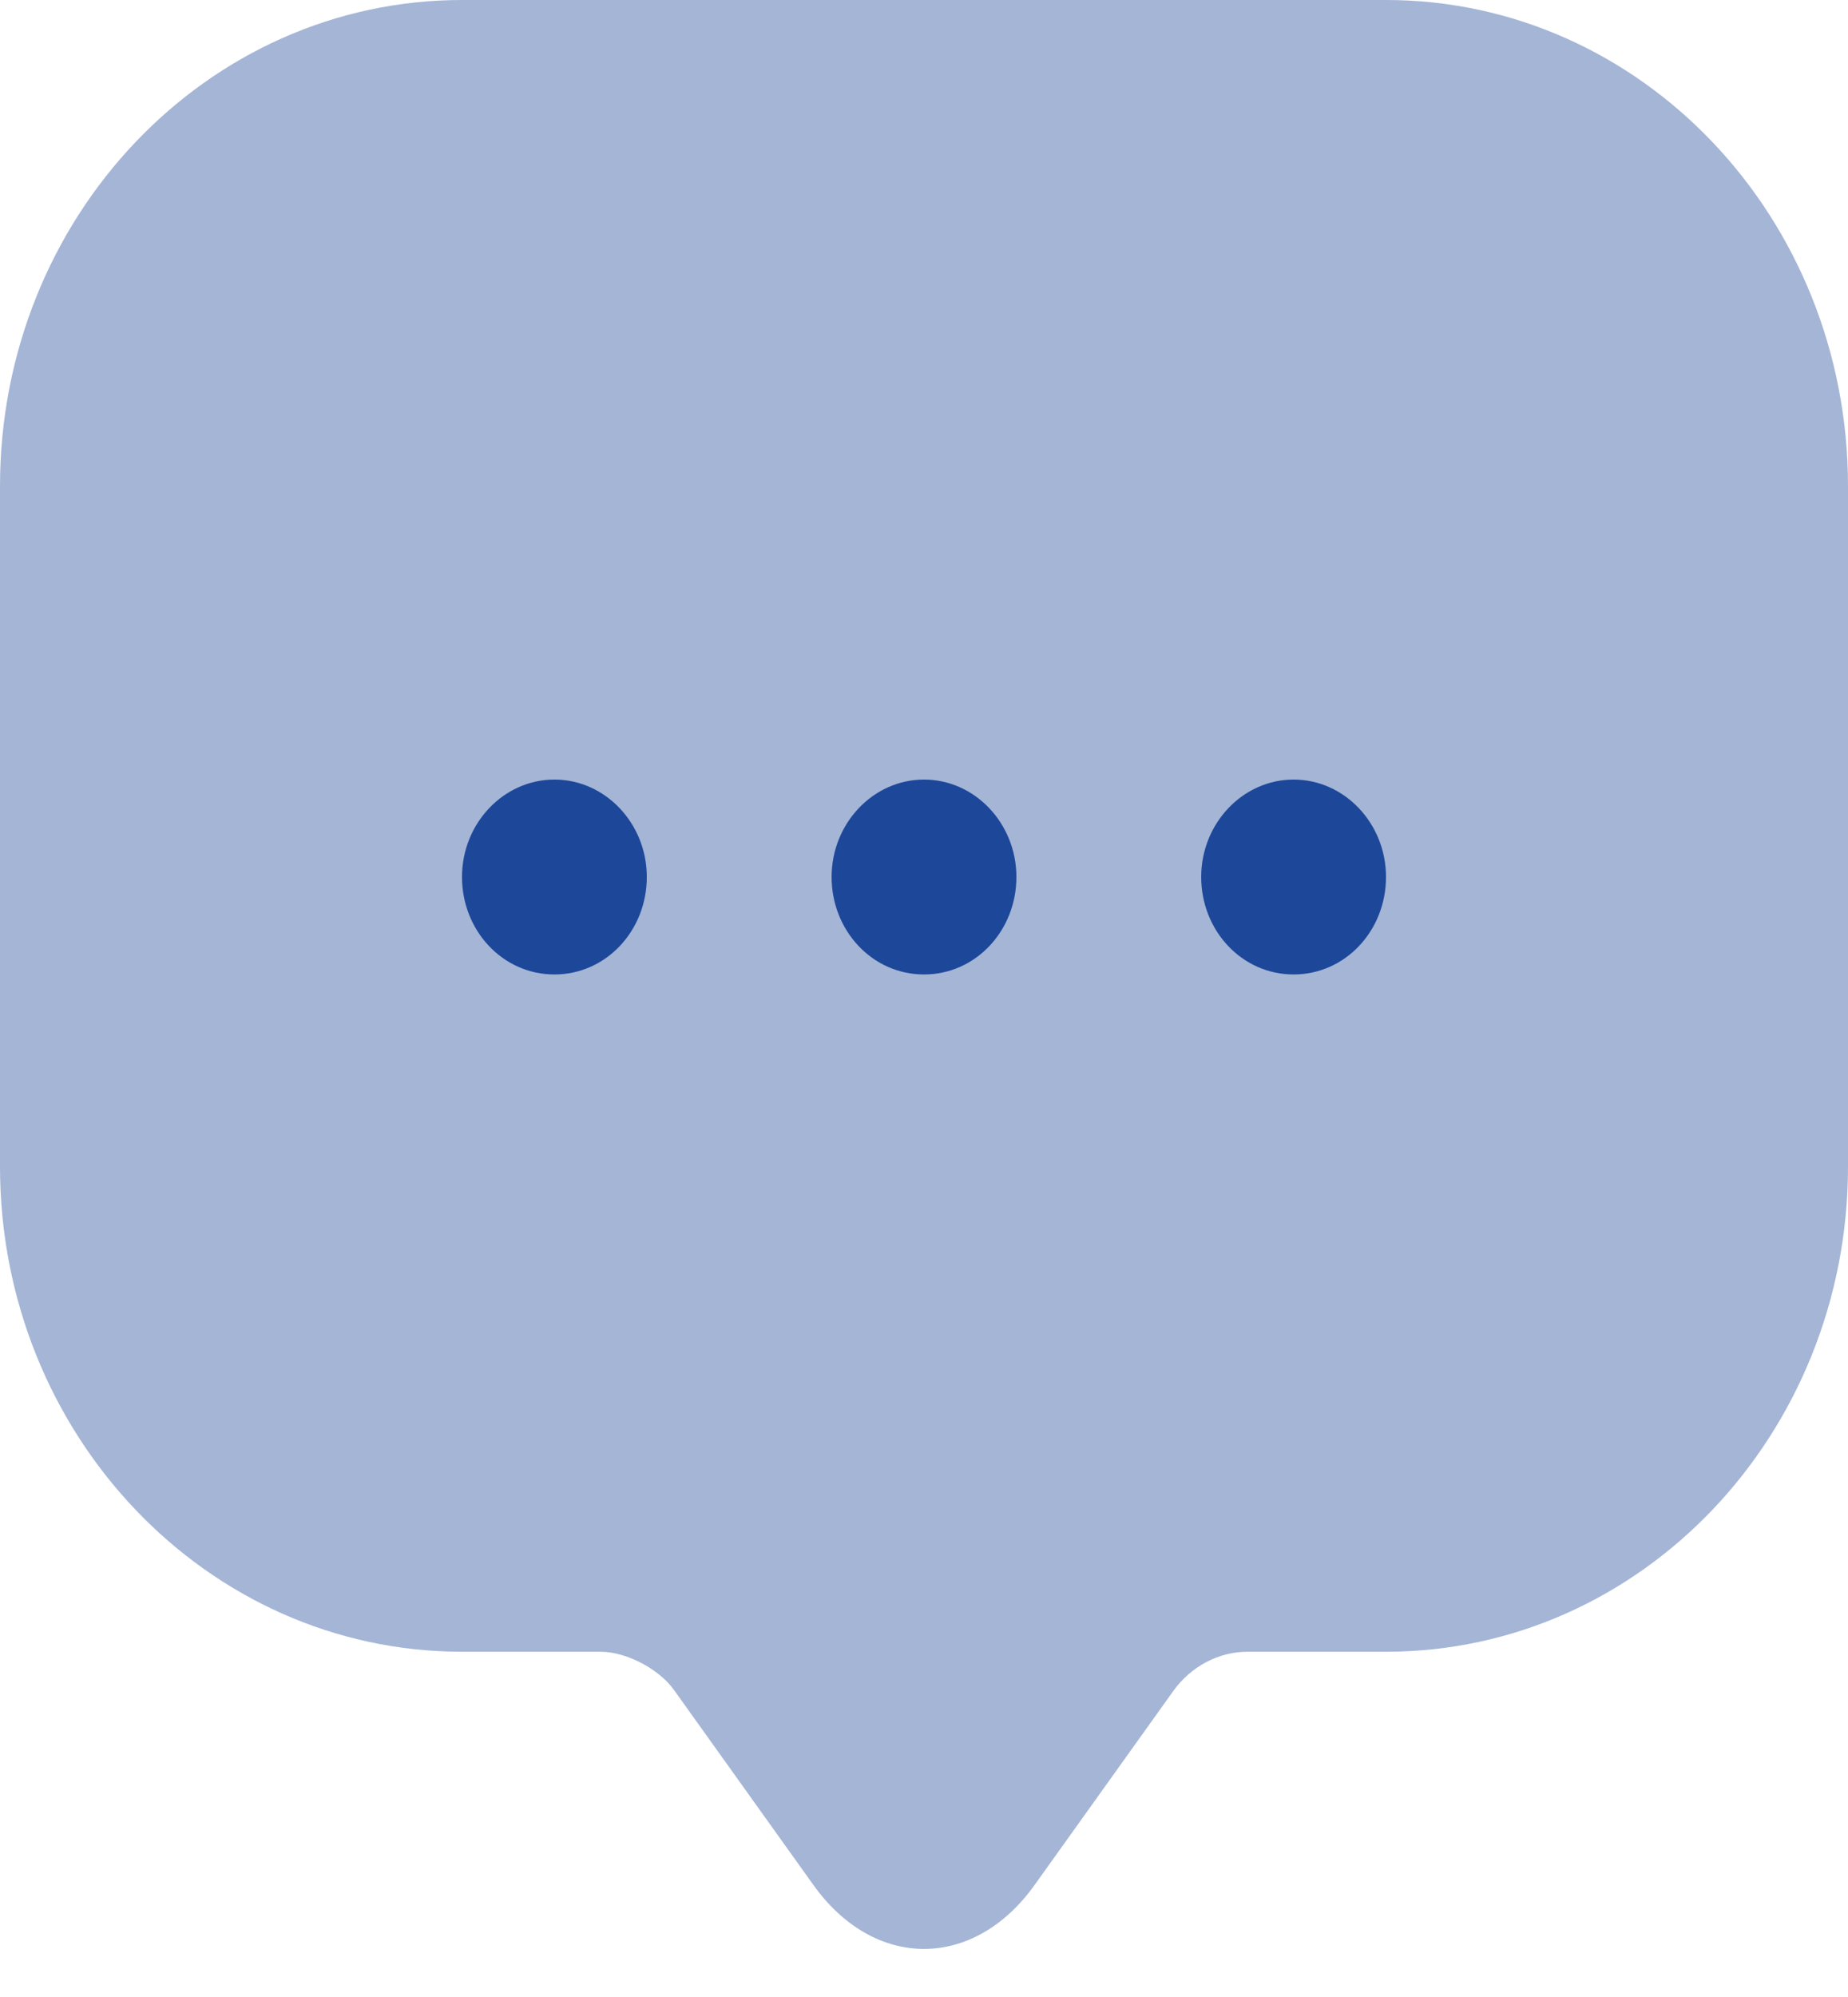 <svg width="25" height="27" viewBox="0 0 25 27" fill="none" xmlns="http://www.w3.org/2000/svg">
<g id="&#240;&#159;&#166;&#134; icon &#34;message&#34;">
<g id="Group">
<path id="Vector" opacity="0.4" d="M0 14.453V6.574C0 2.938 2.8 0 6.25 0H18.75C22.2 0 25 2.938 25 6.574V15.771C25 19.394 22.2 22.332 18.75 22.332H16.875C16.488 22.332 16.113 22.529 15.875 22.859L14 25.48C13.175 26.64 11.825 26.64 11 25.48L9.125 22.859C8.925 22.569 8.475 22.332 8.125 22.332H6.25C2.8 22.332 0 19.394 0 15.771V14.453Z" fill="#1D4799"/>
<path id="Vector_2" d="M12.5 13.175C11.8 13.175 11.25 12.582 11.25 11.857C11.25 11.133 11.812 10.54 12.5 10.54C13.188 10.54 13.75 11.133 13.75 11.857C13.75 12.582 13.2 13.175 12.5 13.175Z" fill="#1D4799"/>
<path id="Vector_3" d="M17.5 13.175C16.8 13.175 16.25 12.582 16.25 11.857C16.25 11.133 16.812 10.54 17.5 10.54C18.188 10.54 18.75 11.133 18.75 11.857C18.75 12.582 18.2 13.175 17.5 13.175Z" fill="#1D4799"/>
<path id="Vector_4" d="M7.5 13.175C6.8 13.175 6.25 12.582 6.25 11.857C6.25 11.133 6.812 10.54 7.5 10.54C8.188 10.54 8.75 11.133 8.75 11.857C8.75 12.582 8.2 13.175 7.5 13.175Z" fill="#1D4799"/>
</g>
</g>
</svg>
